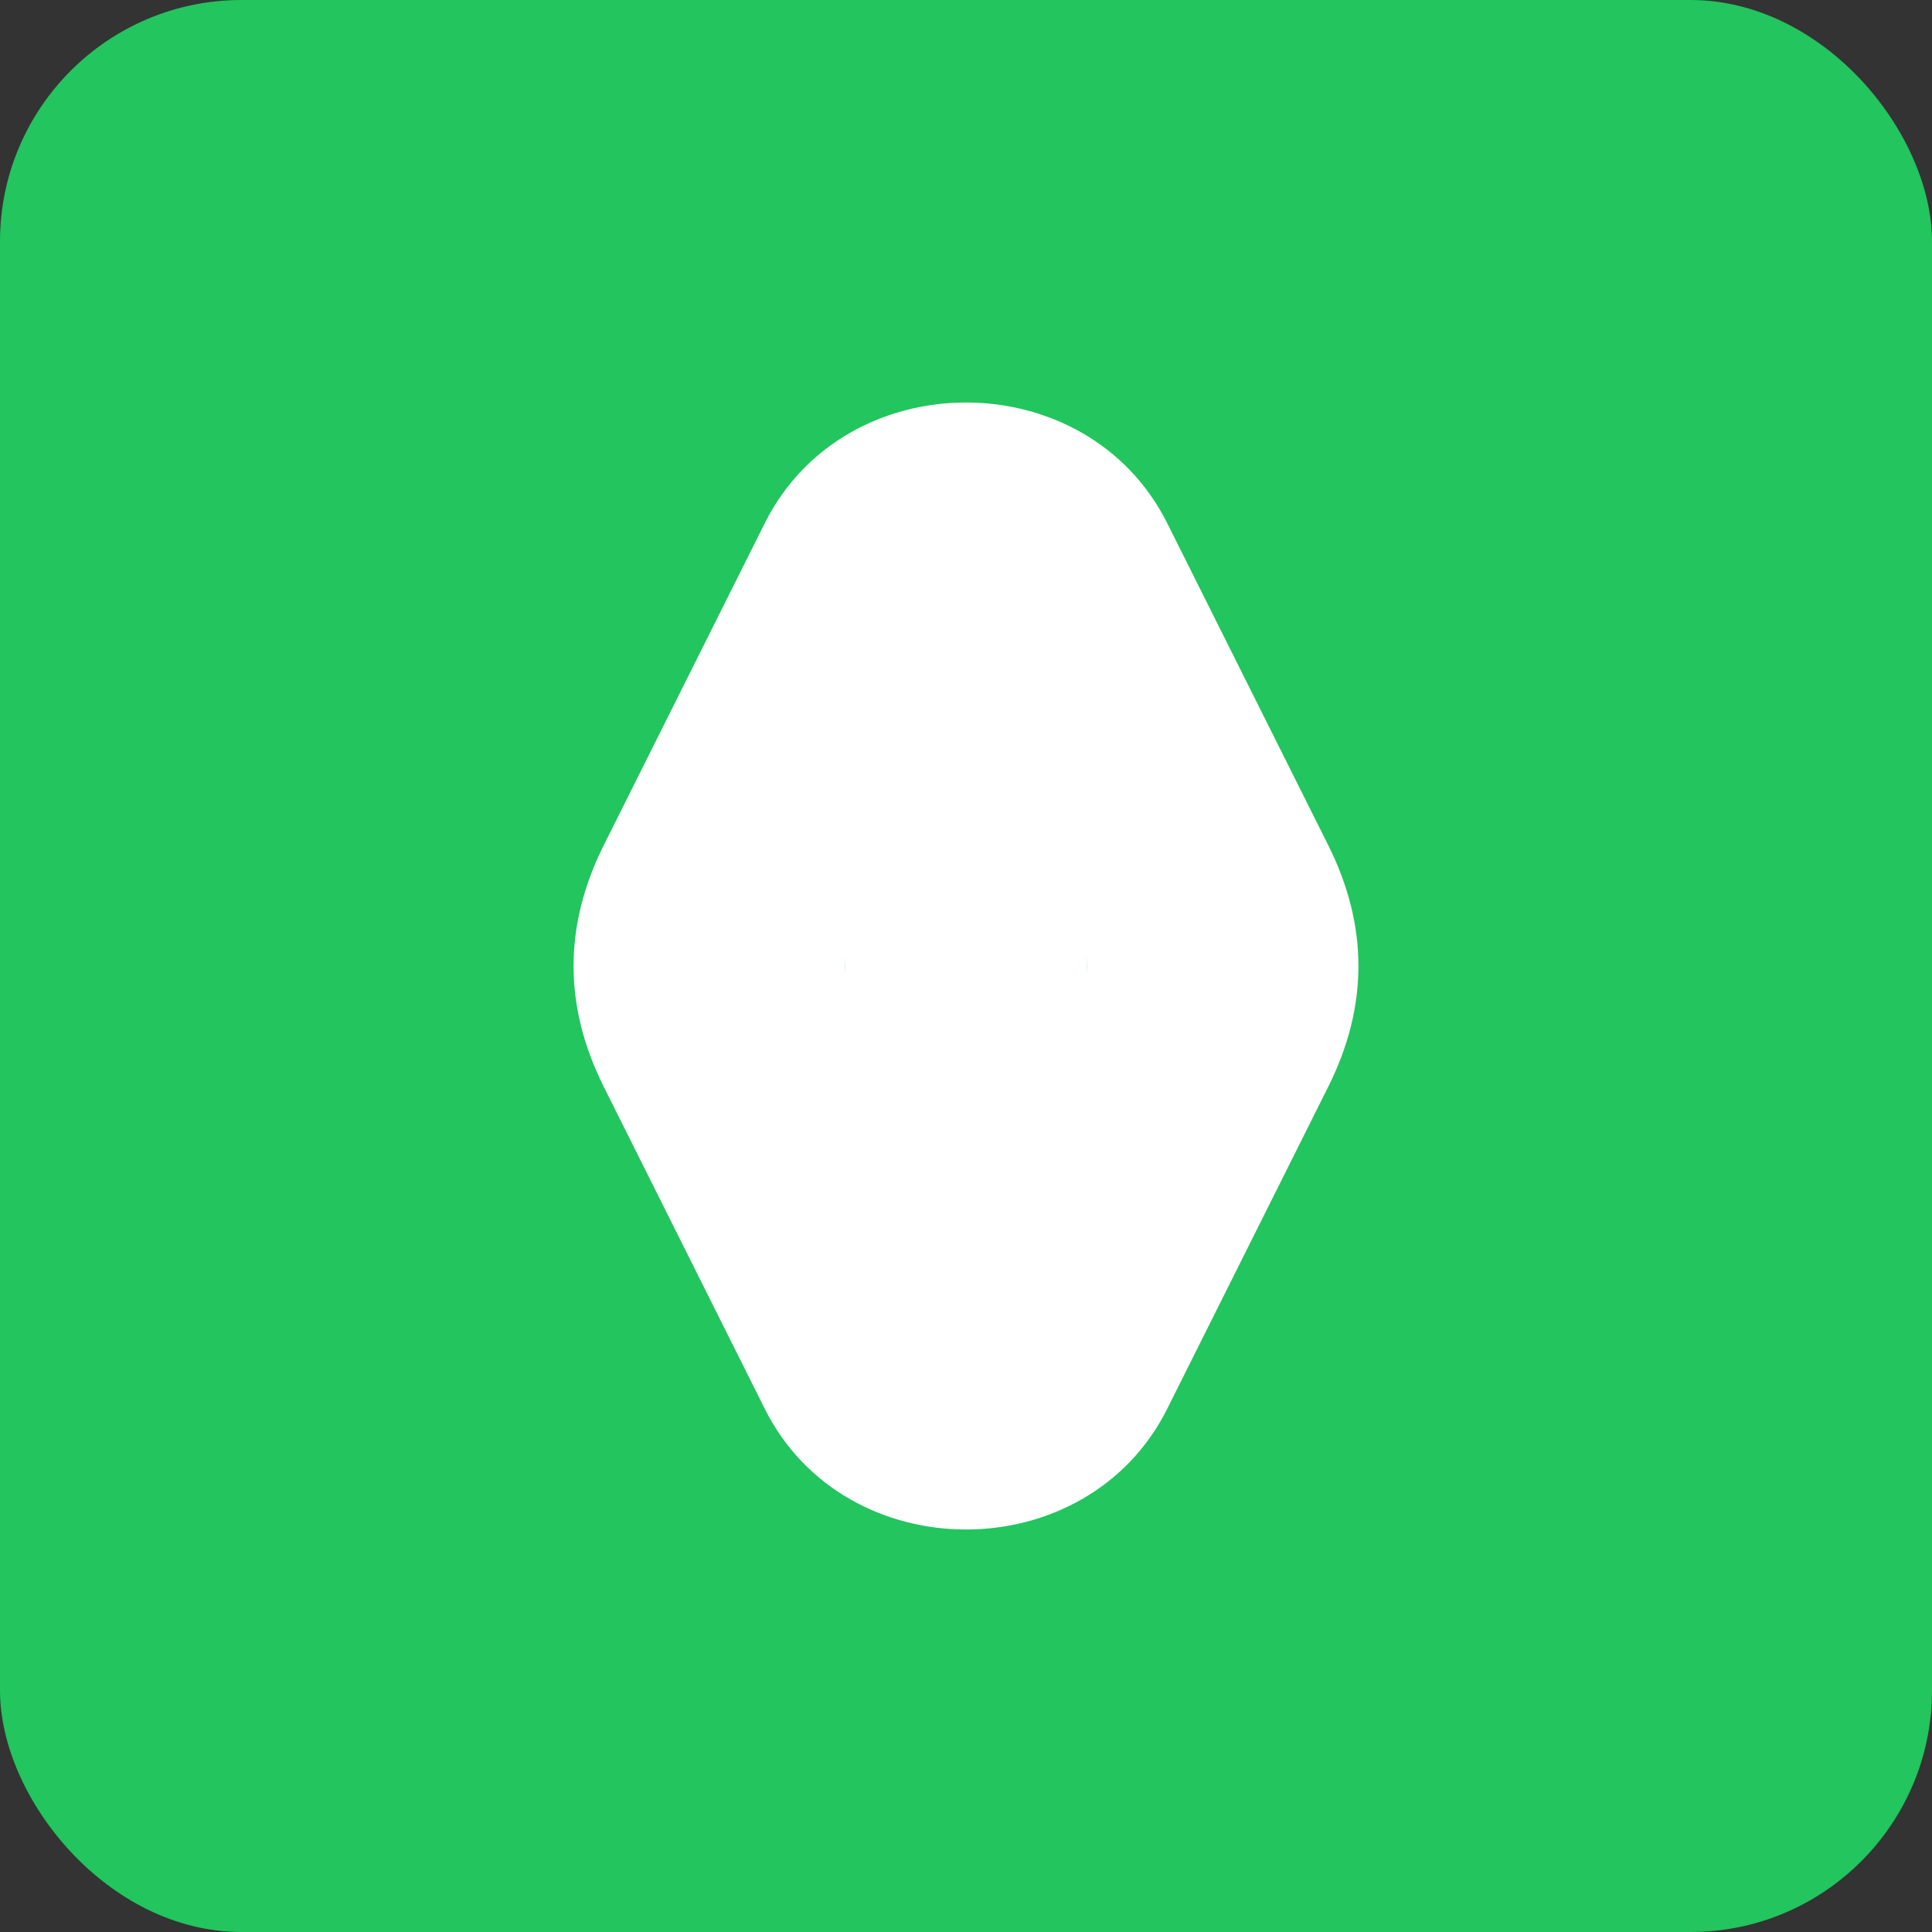 <svg width="192" height="192" xmlns="http://www.w3.org/2000/svg">
  <rect width="100%" height="100%" fill="#333333" stroke="none"/>
  <rect width="192" height="192" fill="#22c55e" rx="24"/>
  <path d="M96 40c-8 0-16 4-20 12l-16 32c-4 8-4 16 0 24l16 32c4 8 12 12 20 12s16-4 20-12l16-32c4-8 4-16 0-24l-16-32c-4-8-12-12-20-12z" fill="white"/>
  <ellipse cx="96" cy="96" rx="12" ry="16" fill="#22c55e"/>
  <path d="M84 80c0-8 4-12 12-12s12 4 12 12v32c0 8-4 12-12 12s-12-4-12-12V80z" fill="white"/>
</svg>
